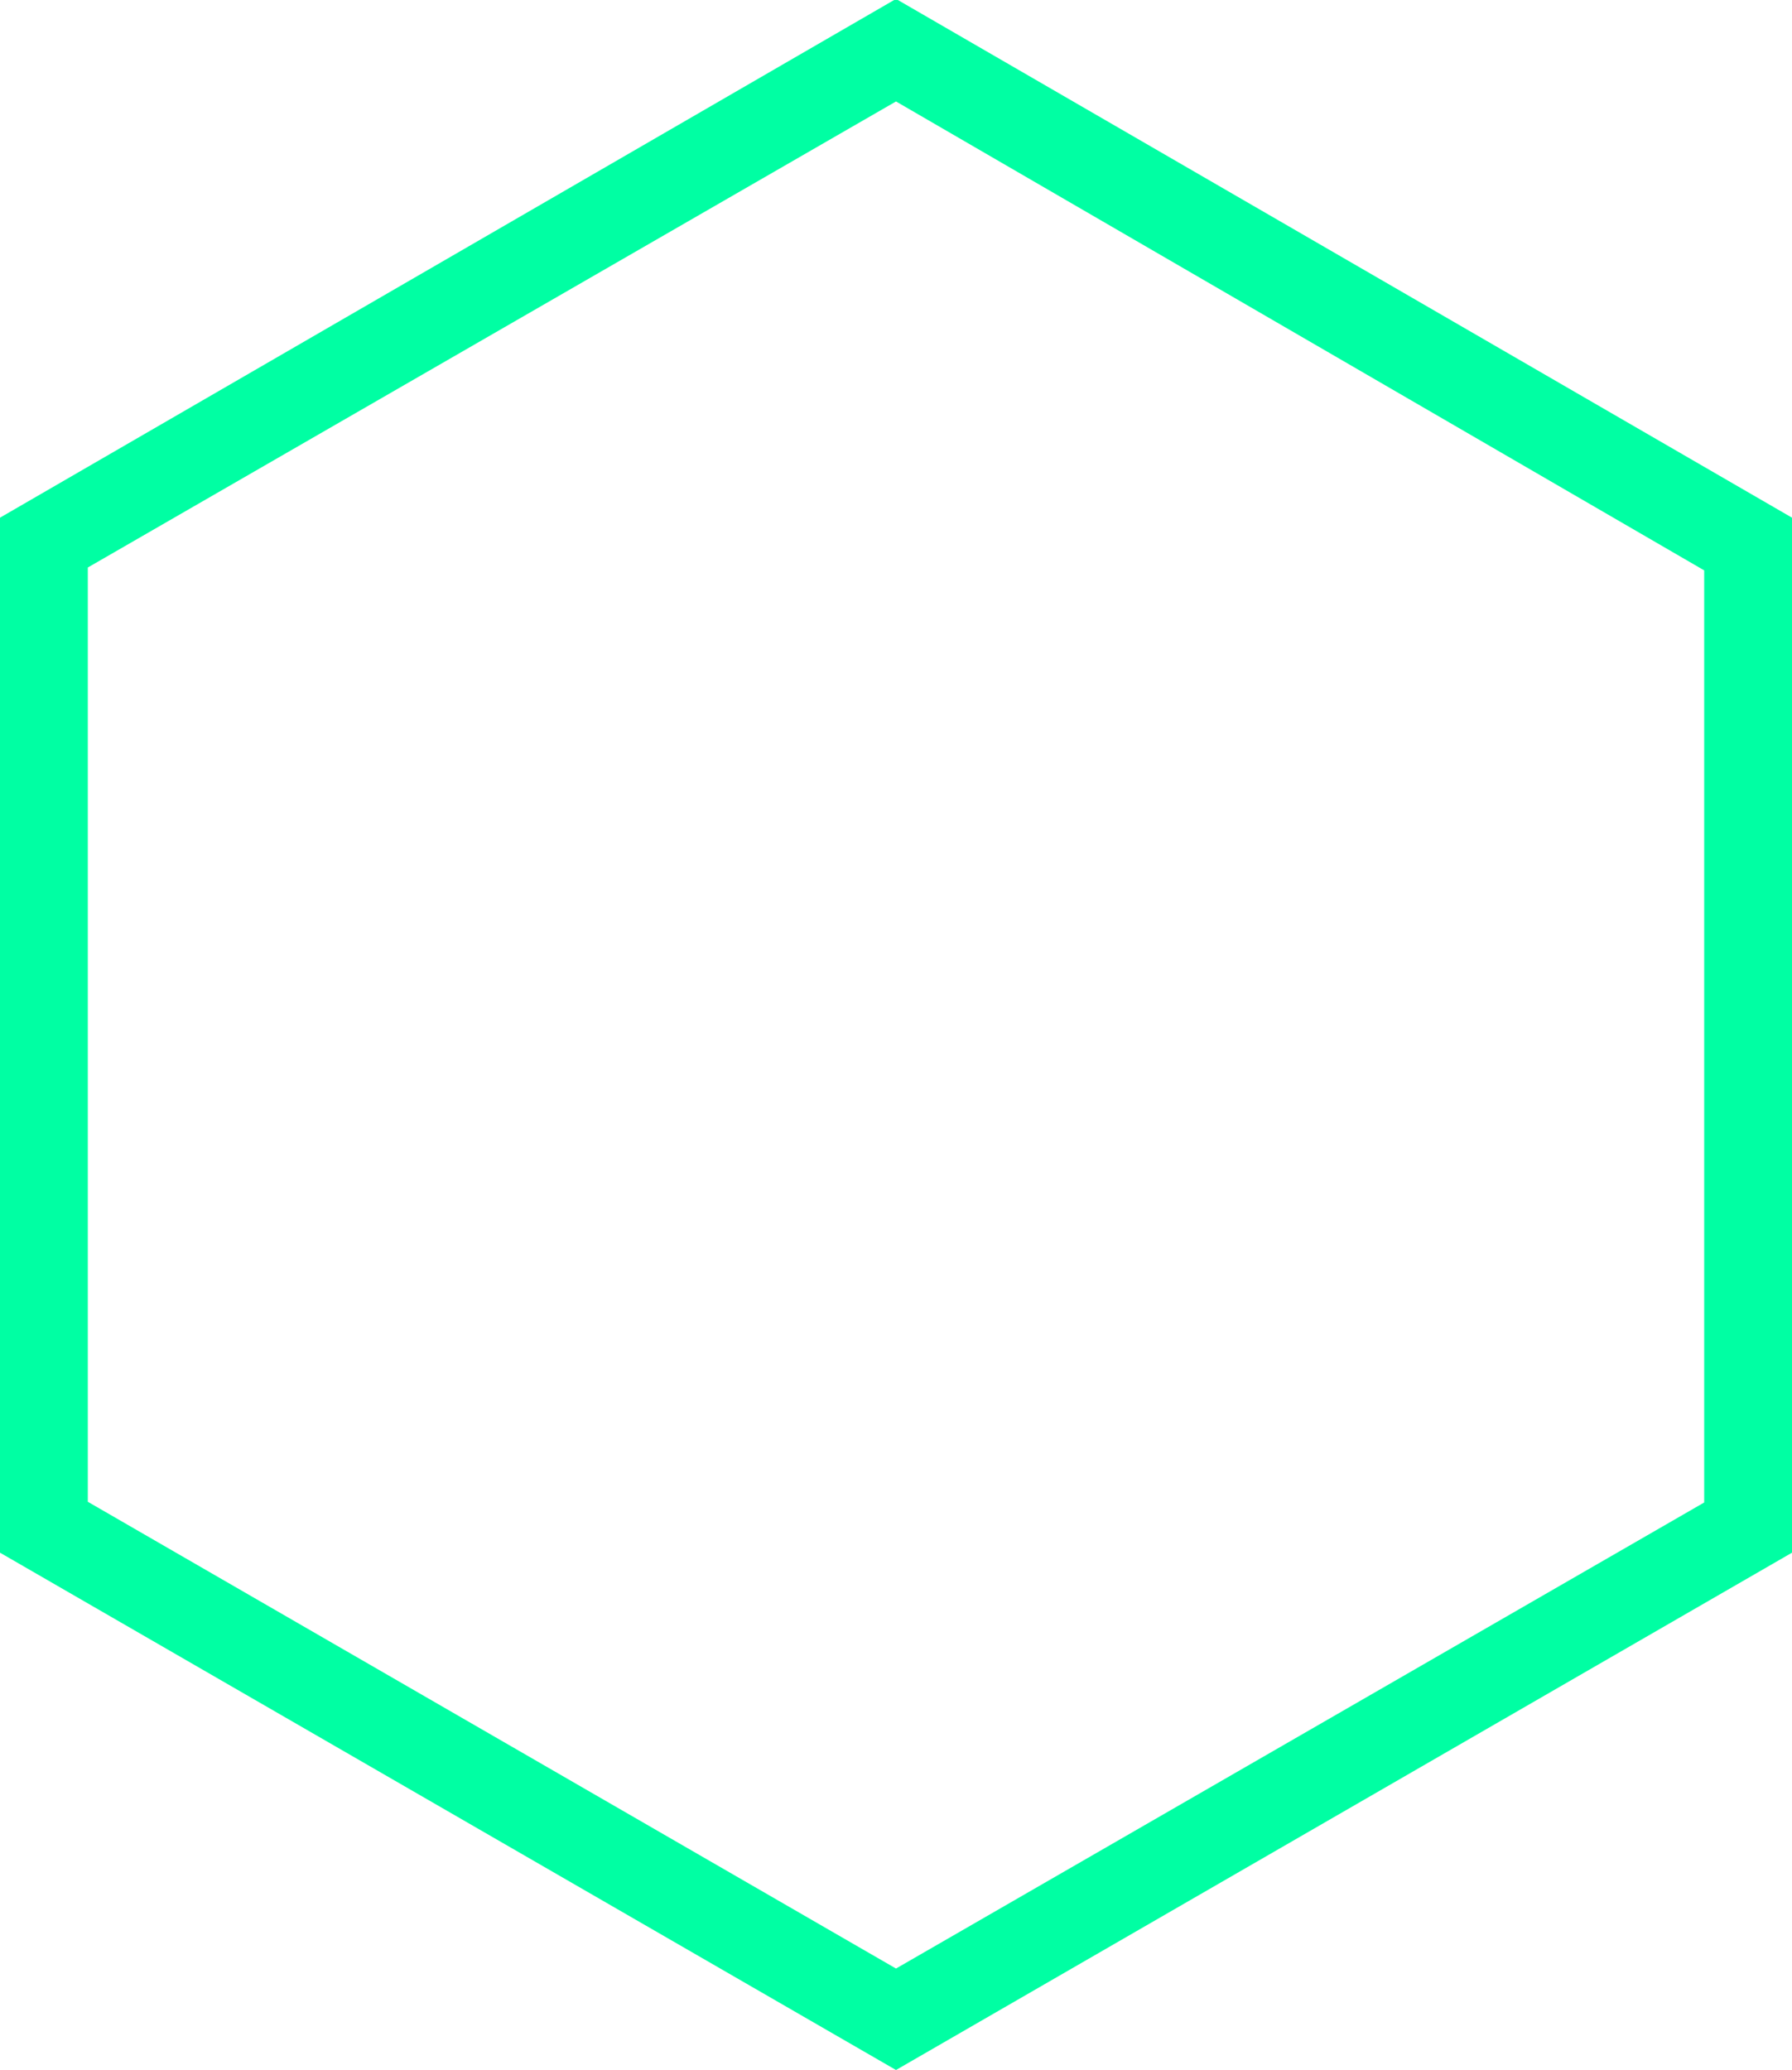 <svg id="obj12" xmlns="http://www.w3.org/2000/svg" viewBox="0 0 50 57.74"><defs><style>.cls-1{fill:#00ffa3;}</style></defs><title>12</title><path class="cls-1" d="M25,58.77L0,44.34V15.47L25,1,50,15.47V44.34ZM2.45,42.92L25,55.94l22.55-13v-26L25,3.86l-22.55,13v26Z" transform="translate(0 -1.03)"/></svg>